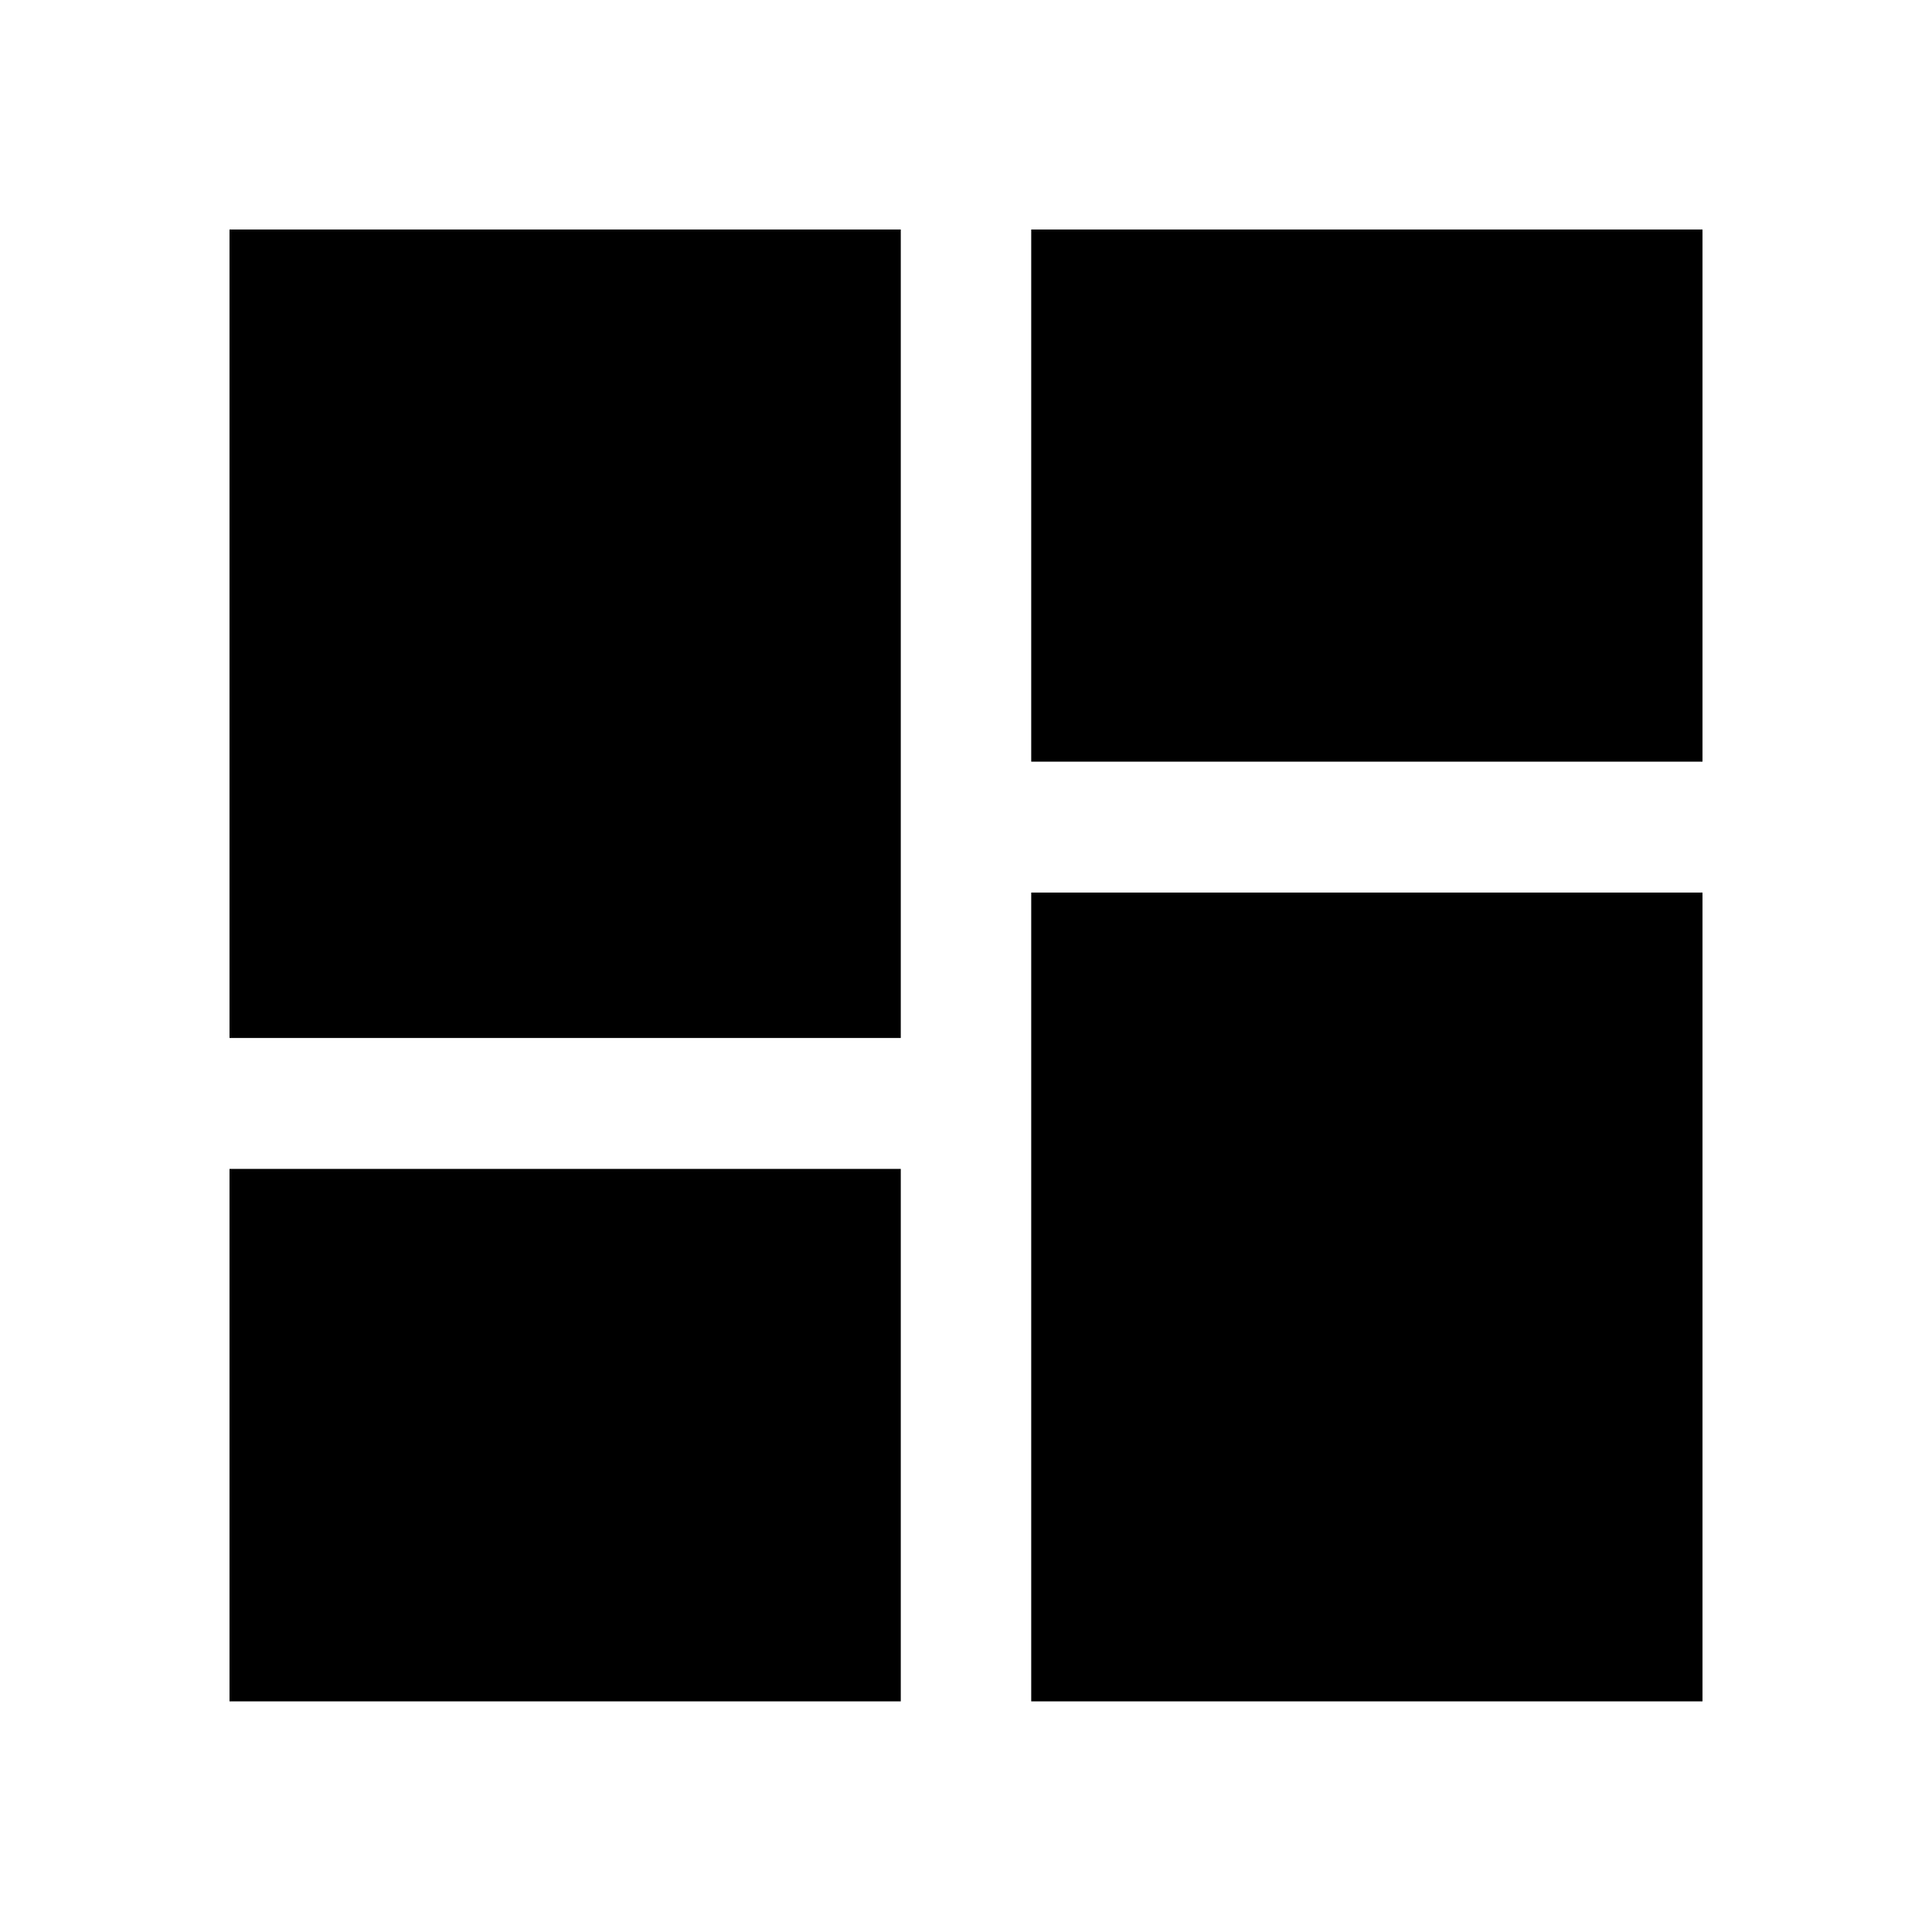 <svg xmlns="http://www.w3.org/2000/svg" height="40" viewBox="0 -960 960 960" width="40"><path d="M512.41-581.54v-264.42h333.55v264.42H512.41ZM114.04-444.23v-401.73h333.55v401.73H114.04ZM512.41-114.6v-401.89h333.55v401.89H512.41Zm-398.37 0v-264.58h333.55v264.58H114.04Z"/></svg>